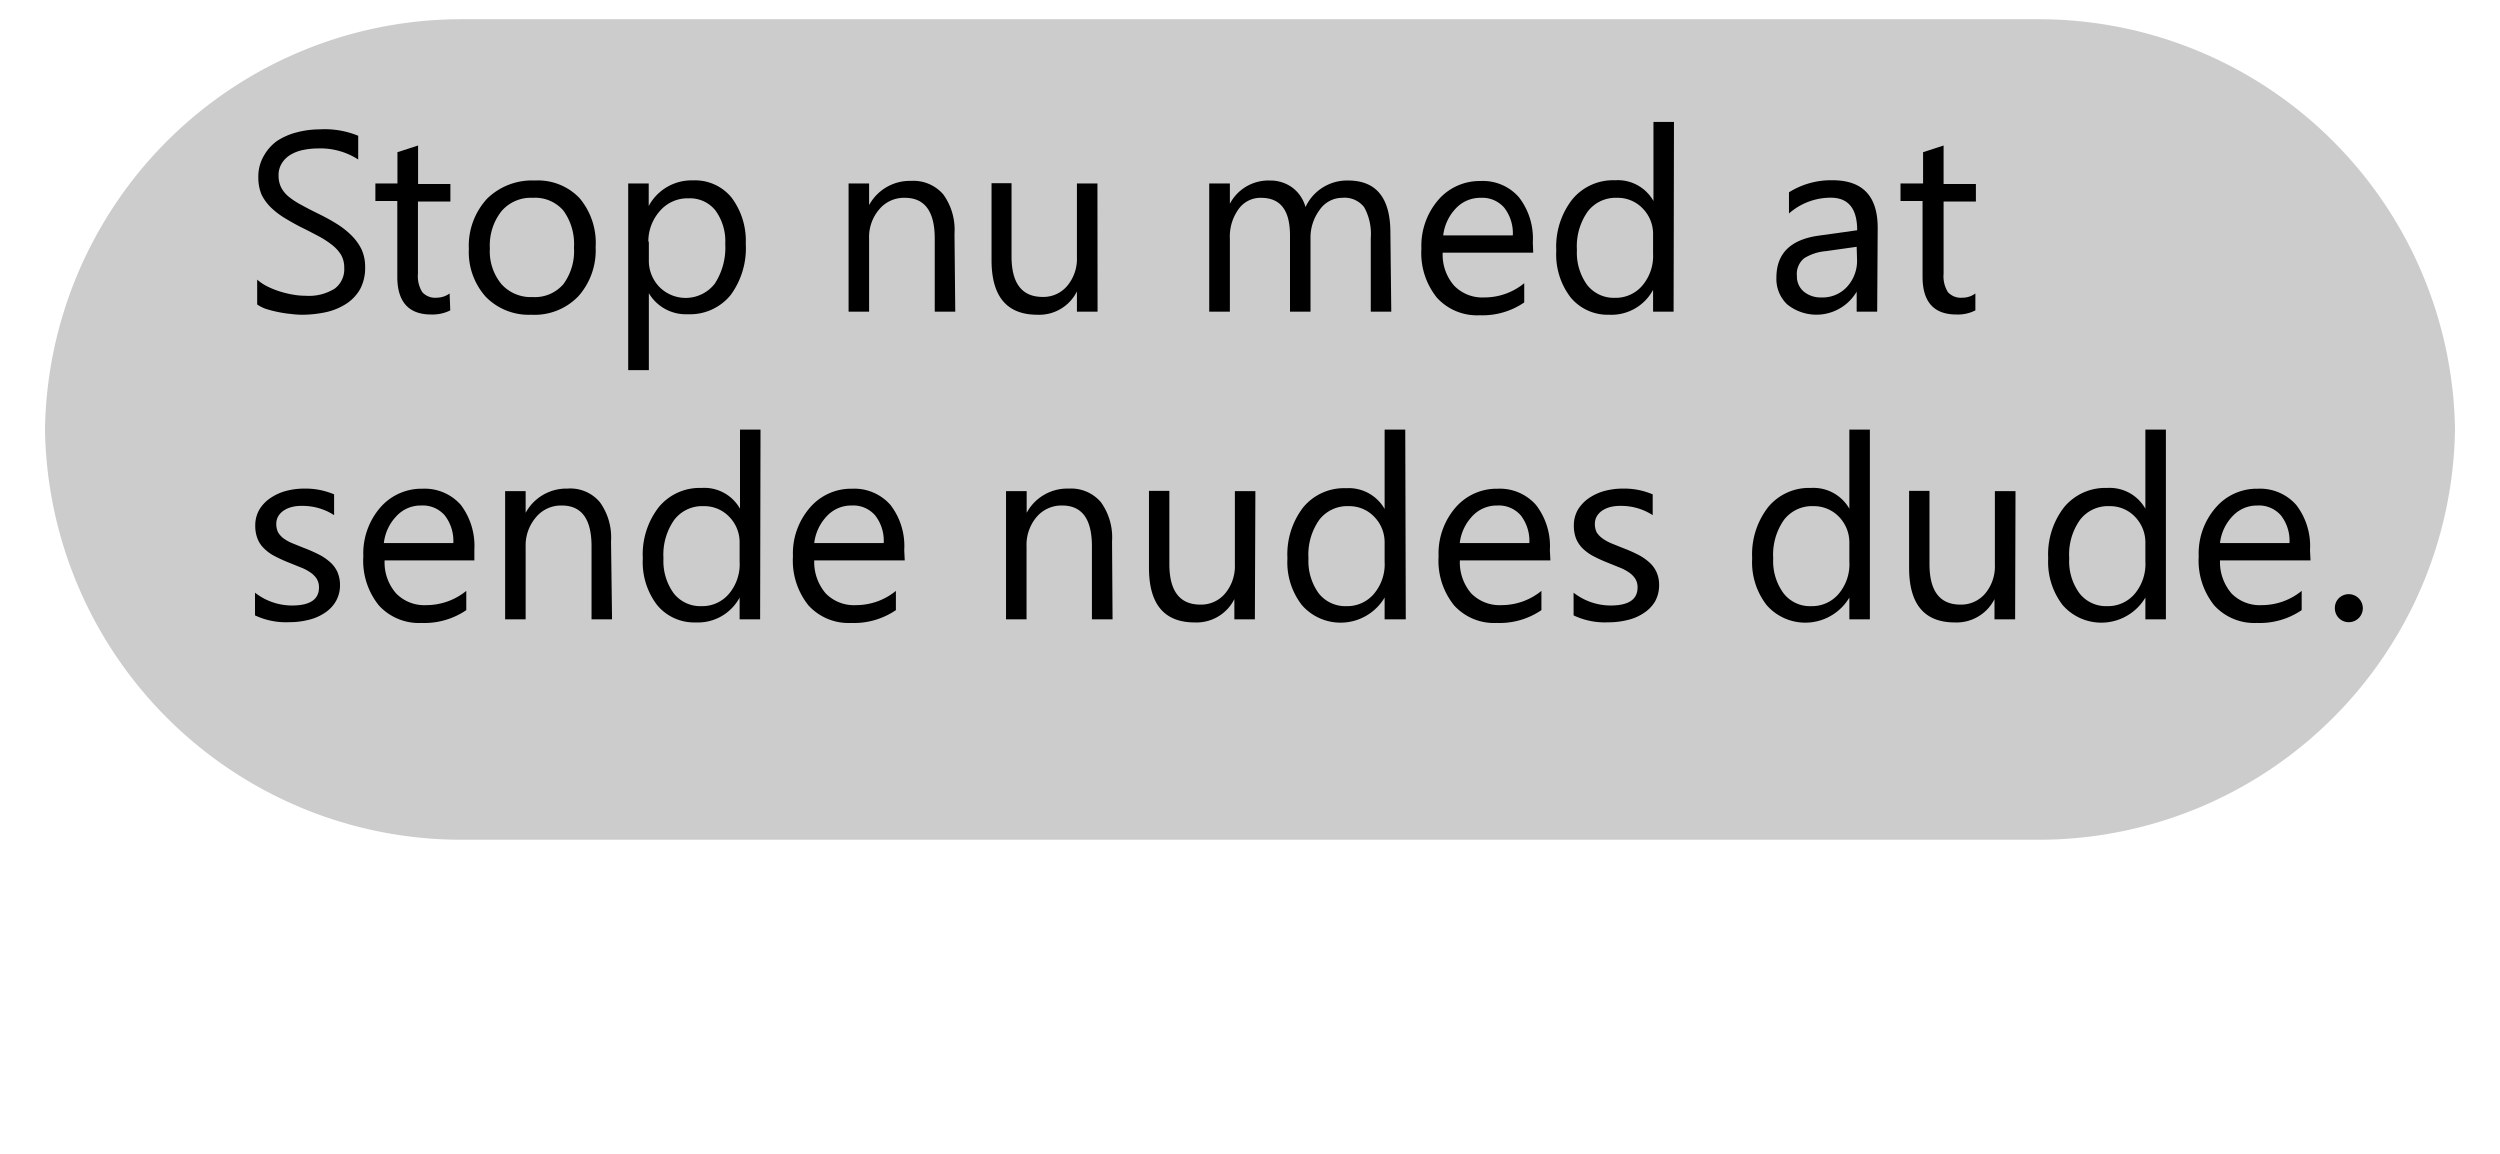<svg id="Layer_1" data-name="Layer 1" xmlns="http://www.w3.org/2000/svg" width="195" height="90" viewBox="0 0 195 90"><defs><style>.cls-1{isolation:isolate;}.cls-2{fill:#ccc;}</style></defs><title>newgrey3</title><g class="cls-1"><g class="cls-1"><path d="M20.06,23.75V21.81a3.63,3.63,0,0,0,.79.53,6.49,6.49,0,0,0,1,.4,7.33,7.33,0,0,0,1,.24,5.54,5.54,0,0,0,1,.09,3.78,3.78,0,0,0,2.26-.56,1.88,1.88,0,0,0,.74-1.62,2,2,0,0,0-.24-1,2.92,2.92,0,0,0-.69-.77,7.18,7.18,0,0,0-1-.66c-.4-.21-.83-.44-1.3-.67s-.94-.5-1.36-.75a6.2,6.2,0,0,1-1.11-.84,3.73,3.73,0,0,1-.74-1,3.42,3.42,0,0,1-.26-1.37,3.2,3.2,0,0,1,.42-1.66A3.62,3.62,0,0,1,21.6,11a5.13,5.13,0,0,1,1.56-.68,7.06,7.06,0,0,1,1.78-.23,6.86,6.86,0,0,1,3,.5v1.85a5.44,5.44,0,0,0-3.19-.86,5.63,5.63,0,0,0-1.07.11,3.15,3.15,0,0,0-1,.37,2,2,0,0,0-.68.65,1.71,1.71,0,0,0-.27,1,2,2,0,0,0,.21.93,2.28,2.28,0,0,0,.59.71,5.79,5.79,0,0,0,.95.62c.37.21.8.43,1.29.67s1,.51,1.43.78a6.47,6.47,0,0,1,1.18.91,4.06,4.06,0,0,1,.81,1.1,3.23,3.23,0,0,1,.29,1.39,3.51,3.51,0,0,1-.4,1.75A3.33,3.33,0,0,1,27,23.7a4.87,4.87,0,0,1-1.58.65,8.93,8.93,0,0,1-1.9.2,7,7,0,0,1-.82-.06,8.79,8.79,0,0,1-1-.15,9.15,9.15,0,0,1-1-.26A3.05,3.05,0,0,1,20.06,23.75Z"/><path d="M35.12,24.21a3.09,3.09,0,0,1-1.5.32c-1.75,0-2.63-1-2.63-2.93V15.68H29.28V14.31H31V11.87l1.61-.52v3h2.52v1.37H32.6v5.63a2.33,2.33,0,0,0,.34,1.44,1.35,1.35,0,0,0,1.13.43,1.73,1.73,0,0,0,1-.33Z"/><path d="M41.43,24.55a4.68,4.68,0,0,1-3.54-1.4,5.22,5.22,0,0,1-1.32-3.72A5.42,5.42,0,0,1,38,15.49a5,5,0,0,1,3.72-1.41,4.48,4.48,0,0,1,3.49,1.38,5.42,5.42,0,0,1,1.25,3.81,5.39,5.39,0,0,1-1.35,3.84A4.74,4.74,0,0,1,41.43,24.55Zm.12-9.12a3,3,0,0,0-2.44,1.05,4.29,4.29,0,0,0-.9,2.89,4,4,0,0,0,.91,2.8,3.07,3.07,0,0,0,2.43,1,2.93,2.93,0,0,0,2.39-1,4.34,4.34,0,0,0,.83-2.86,4.42,4.42,0,0,0-.83-2.89A2.91,2.91,0,0,0,41.55,15.43Z"/><path d="M50.61,22.87h0v6H49V14.31h1.6v1.76h0a3.79,3.79,0,0,1,3.46-2,3.67,3.67,0,0,1,3,1.34A5.6,5.6,0,0,1,58.17,19,6.18,6.18,0,0,1,57,23a4.08,4.08,0,0,1-3.34,1.51A3.36,3.36,0,0,1,50.61,22.87Zm0-4v1.4a2.94,2.94,0,0,0,.81,2.1,2.88,2.88,0,0,0,4.33-.24,5.14,5.14,0,0,0,.82-3.1,4.07,4.07,0,0,0-.77-2.62,2.54,2.54,0,0,0-2.09-.94,2.84,2.84,0,0,0-2.25,1A3.58,3.58,0,0,0,50.57,18.83Z"/><path d="M74.51,24.31h-1.6v-5.7c0-2.12-.78-3.18-2.33-3.18a2.51,2.51,0,0,0-2,.9,3.31,3.31,0,0,0-.79,2.28v5.7h-1.6v-10h1.6V16h0a3.61,3.61,0,0,1,3.28-1.89,3.06,3.06,0,0,1,2.51,1.06,4.69,4.69,0,0,1,.87,3.06Z"/><path d="M85.61,24.31H84V22.73h0a3.28,3.28,0,0,1-3.08,1.82q-3.58,0-3.58-4.26v-6H78.9V20c0,2.1.81,3.16,2.43,3.16a2.42,2.42,0,0,0,1.92-.87A3.27,3.27,0,0,0,84,20.07V14.31h1.6Z"/><path d="M108.52,24.31h-1.6V18.57a4.32,4.32,0,0,0-.51-2.4,1.93,1.93,0,0,0-1.72-.74,2.14,2.14,0,0,0-1.75.93,3.61,3.61,0,0,0-.72,2.25v5.7h-1.6V18.38c0-2-.75-2.95-2.27-2.95a2.09,2.09,0,0,0-1.74.88,3.64,3.64,0,0,0-.68,2.3v5.7H94.32v-10h1.61v1.58h0a3.4,3.4,0,0,1,3.11-1.81,2.92,2.92,0,0,1,1.79.57,2.85,2.85,0,0,1,1,1.5,3.57,3.57,0,0,1,3.32-2.07q3.3,0,3.3,4.07Z"/><path d="M119.59,19.71h-7.06a3.66,3.66,0,0,0,.9,2.58,3.07,3.07,0,0,0,2.36.91,4.89,4.89,0,0,0,3.1-1.11v1.5a5.76,5.76,0,0,1-3.48,1,4.22,4.22,0,0,1-3.33-1.37,5.54,5.54,0,0,1-1.21-3.83,5.48,5.48,0,0,1,1.32-3.8,4.25,4.25,0,0,1,3.29-1.47,3.72,3.72,0,0,1,3,1.27,5.25,5.25,0,0,1,1.08,3.52ZM118,18.36a3.26,3.26,0,0,0-.67-2.16,2.26,2.26,0,0,0-1.83-.77,2.6,2.6,0,0,0-1.93.81,3.67,3.67,0,0,0-1,2.12Z"/><path d="M130.54,24.31h-1.6v-1.7h0a3.69,3.69,0,0,1-3.43,1.94,3.75,3.75,0,0,1-3-1.35,5.49,5.49,0,0,1-1.12-3.65,6,6,0,0,1,1.25-4,4.13,4.13,0,0,1,3.33-1.49,3.19,3.19,0,0,1,3,1.62h0V9.51h1.6Zm-1.6-4.52V18.32a2.83,2.83,0,0,0-.8-2.05,2.68,2.68,0,0,0-2-.84,2.74,2.74,0,0,0-2.3,1.07,4.72,4.72,0,0,0-.84,3,4.29,4.29,0,0,0,.8,2.73,2.64,2.64,0,0,0,2.17,1,2.72,2.72,0,0,0,2.17-1A3.58,3.58,0,0,0,128.94,19.79Z"/><path d="M146.42,24.31h-1.6V22.75h0a3.64,3.64,0,0,1-5.41,1,2.73,2.73,0,0,1-.85-2.1q0-2.81,3.3-3.27l3-.42c0-1.69-.69-2.54-2.06-2.54a4.93,4.93,0,0,0-3.26,1.23V15a6.16,6.16,0,0,1,3.4-.94q3.53,0,3.52,3.73Zm-1.6-5.06-2.41.34a3.8,3.8,0,0,0-1.68.55,1.58,1.58,0,0,0-.57,1.4,1.53,1.53,0,0,0,.53,1.2,2.06,2.06,0,0,0,1.39.46,2.58,2.58,0,0,0,2-.84,3,3,0,0,0,.77-2.11Z"/><path d="M154.08,24.21a3,3,0,0,1-1.49.32c-1.76,0-2.63-1-2.63-2.93V15.68h-1.72V14.31H150V11.87l1.6-.52v3h2.52v1.37h-2.52v5.63a2.33,2.33,0,0,0,.34,1.44,1.37,1.37,0,0,0,1.14.43,1.68,1.68,0,0,0,1-.33Z"/></g><g class="cls-1"><path d="M19.89,48V46.23a4.7,4.7,0,0,0,2.88,1c1.41,0,2.11-.47,2.11-1.41a1.25,1.25,0,0,0-.18-.68,1.76,1.76,0,0,0-.49-.49,3.46,3.46,0,0,0-.72-.38l-.89-.36a11.07,11.07,0,0,1-1.17-.53,3.25,3.25,0,0,1-.84-.61,2.08,2.08,0,0,1-.51-.77,2.75,2.75,0,0,1-.17-1,2.45,2.45,0,0,1,.32-1.25,2.84,2.84,0,0,1,.86-.9,4.07,4.07,0,0,1,1.23-.56,5.58,5.58,0,0,1,1.42-.18,5.72,5.72,0,0,1,2.32.45v1.62a4.52,4.52,0,0,0-2.54-.72,2.9,2.9,0,0,0-.81.1,2,2,0,0,0-.62.29,1.4,1.4,0,0,0-.4.44,1.2,1.2,0,0,0-.14.57,1.46,1.46,0,0,0,.14.66,1.68,1.68,0,0,0,.42.47,3.37,3.37,0,0,0,.66.37l.89.36a12.42,12.42,0,0,1,1.19.52,4.05,4.05,0,0,1,.9.61,2.24,2.24,0,0,1,.57.77,2.55,2.55,0,0,1,.2,1,2.48,2.48,0,0,1-.33,1.29,2.67,2.67,0,0,1-.87.9,3.78,3.78,0,0,1-1.26.54,6,6,0,0,1-1.49.18A5.67,5.67,0,0,1,19.89,48Z"/><path d="M37,43.71H30a3.66,3.66,0,0,0,.9,2.58,3.07,3.07,0,0,0,2.36.91,4.94,4.94,0,0,0,3.11-1.11v1.5a5.8,5.8,0,0,1-3.49,1,4.23,4.23,0,0,1-3.33-1.37,5.54,5.54,0,0,1-1.21-3.83,5.48,5.48,0,0,1,1.32-3.8,4.25,4.25,0,0,1,3.29-1.47,3.76,3.76,0,0,1,3,1.27A5.31,5.31,0,0,1,37,42.87Zm-1.64-1.35a3.26,3.26,0,0,0-.67-2.16,2.26,2.26,0,0,0-1.83-.77,2.56,2.56,0,0,0-1.92.81,3.62,3.62,0,0,0-1,2.12Z"/><path d="M47.74,48.31h-1.6v-5.7c0-2.12-.77-3.18-2.32-3.18a2.53,2.53,0,0,0-2,.9A3.36,3.36,0,0,0,41,42.61v5.7h-1.6v-10H41V40h0a3.62,3.62,0,0,1,3.28-1.89,3,3,0,0,1,2.51,1.06,4.69,4.69,0,0,1,.87,3.06Z"/><path d="M59.29,48.31h-1.6v-1.7h0a3.69,3.69,0,0,1-3.43,1.94,3.75,3.75,0,0,1-3-1.35,5.49,5.49,0,0,1-1.12-3.65,6,6,0,0,1,1.25-4,4.13,4.13,0,0,1,3.33-1.49,3.19,3.19,0,0,1,3,1.62h0V33.51h1.6Zm-1.6-4.52V42.32a2.83,2.83,0,0,0-.8-2,2.68,2.68,0,0,0-2-.84,2.74,2.74,0,0,0-2.3,1.07,4.72,4.72,0,0,0-.84,3,4.29,4.29,0,0,0,.8,2.73,2.64,2.64,0,0,0,2.17,1,2.72,2.72,0,0,0,2.17-1A3.58,3.58,0,0,0,57.69,43.79Z"/><path d="M70.57,43.71H63.51a3.76,3.76,0,0,0,.9,2.58,3.08,3.08,0,0,0,2.37.91,4.91,4.91,0,0,0,3.1-1.11v1.5a5.8,5.8,0,0,1-3.49,1,4.23,4.23,0,0,1-3.33-1.37,5.58,5.58,0,0,1-1.21-3.83,5.44,5.44,0,0,1,1.33-3.8,4.22,4.22,0,0,1,3.28-1.47,3.76,3.76,0,0,1,3,1.27,5.25,5.25,0,0,1,1.07,3.52Zm-1.64-1.35a3.21,3.21,0,0,0-.67-2.16,2.25,2.25,0,0,0-1.83-.77,2.59,2.59,0,0,0-1.92.81,3.68,3.68,0,0,0-1,2.12Z"/><path d="M86.78,48.31H85.17v-5.7c0-2.12-.77-3.18-2.32-3.18a2.54,2.54,0,0,0-2,.9,3.36,3.36,0,0,0-.78,2.28v5.7H78.47v-10h1.61V40h0a3.6,3.6,0,0,1,3.28-1.89,3.06,3.06,0,0,1,2.51,1.06,4.69,4.69,0,0,1,.87,3.06Z"/><path d="M97.88,48.31h-1.6V46.73h0a3.3,3.3,0,0,1-3.09,1.82q-3.57,0-3.57-4.26v-6h1.59V44c0,2.1.81,3.16,2.42,3.16a2.44,2.44,0,0,0,1.93-.87,3.32,3.32,0,0,0,.76-2.26V38.31h1.6Z"/><path d="M109.65,48.31H108v-1.7h0a4,4,0,0,1-6.45.59,5.44,5.44,0,0,1-1.13-3.65,6,6,0,0,1,1.25-4A4.13,4.13,0,0,1,105,38.08a3.22,3.22,0,0,1,3,1.62h0V33.51h1.61ZM108,43.79V42.32a2.83,2.83,0,0,0-.8-2,2.68,2.68,0,0,0-2-.84,2.75,2.75,0,0,0-2.3,1.07,4.72,4.72,0,0,0-.84,3,4.29,4.29,0,0,0,.8,2.73,2.64,2.64,0,0,0,2.17,1,2.72,2.72,0,0,0,2.17-1A3.58,3.58,0,0,0,108,43.79Z"/><path d="M120.93,43.71h-7.06a3.71,3.71,0,0,0,.89,2.58,3.11,3.11,0,0,0,2.37.91,4.91,4.91,0,0,0,3.1-1.11v1.5a5.78,5.78,0,0,1-3.48,1,4.21,4.21,0,0,1-3.33-1.37,5.54,5.54,0,0,1-1.21-3.83,5.48,5.48,0,0,1,1.32-3.8,4.24,4.24,0,0,1,3.28-1.47,3.76,3.76,0,0,1,3,1.27,5.25,5.25,0,0,1,1.08,3.52Zm-1.64-1.35a3.26,3.26,0,0,0-.67-2.16,2.26,2.26,0,0,0-1.83-.77,2.6,2.6,0,0,0-1.93.81,3.68,3.68,0,0,0-1,2.12Z"/><path d="M122.74,48V46.23a4.72,4.72,0,0,0,2.88,1c1.41,0,2.11-.47,2.11-1.41a1.25,1.25,0,0,0-.18-.68,1.76,1.76,0,0,0-.49-.49,3.46,3.46,0,0,0-.72-.38l-.89-.36a12.08,12.08,0,0,1-1.17-.53,3.63,3.63,0,0,1-.84-.61,2.35,2.35,0,0,1-.51-.77,2.75,2.75,0,0,1-.17-1,2.45,2.45,0,0,1,.32-1.25,3,3,0,0,1,.86-.9,4.07,4.07,0,0,1,1.23-.56,5.58,5.58,0,0,1,1.42-.18,5.68,5.68,0,0,1,2.32.45v1.62a4.52,4.52,0,0,0-2.53-.72,3,3,0,0,0-.82.1,2,2,0,0,0-.62.29,1.4,1.4,0,0,0-.4.44,1.2,1.2,0,0,0-.14.57,1.46,1.46,0,0,0,.14.66A1.68,1.68,0,0,0,125,42a3.37,3.37,0,0,0,.66.37l.89.36a11.41,11.41,0,0,1,1.19.52,4.05,4.05,0,0,1,.9.61,2.24,2.24,0,0,1,.57.77,2.4,2.4,0,0,1,.2,1,2.57,2.57,0,0,1-.32,1.29,2.8,2.8,0,0,1-.88.9,3.78,3.78,0,0,1-1.26.54,6,6,0,0,1-1.49.18A5.67,5.67,0,0,1,122.74,48Z"/><path d="M145.85,48.31h-1.6v-1.7h0a4,4,0,0,1-6.45.59,5.44,5.44,0,0,1-1.13-3.65,6,6,0,0,1,1.25-4,4.13,4.13,0,0,1,3.33-1.49,3.22,3.22,0,0,1,3,1.62h0V33.51h1.6Zm-1.6-4.52V42.32a2.87,2.87,0,0,0-.8-2,2.71,2.71,0,0,0-2-.84,2.75,2.75,0,0,0-2.3,1.07,4.72,4.72,0,0,0-.84,3,4.23,4.23,0,0,0,.81,2.73,2.6,2.6,0,0,0,2.16,1,2.72,2.72,0,0,0,2.17-1A3.58,3.58,0,0,0,144.25,43.79Z"/><path d="M157.18,48.31h-1.61V46.73h0a3.31,3.31,0,0,1-3.09,1.82q-3.57,0-3.57-4.26v-6h1.59V44c0,2.1.8,3.16,2.42,3.16a2.46,2.46,0,0,0,1.93-.87,3.31,3.31,0,0,0,.75-2.26V38.31h1.61Z"/><path d="M168.94,48.31h-1.6v-1.7h0a4,4,0,0,1-6.45.59,5.5,5.5,0,0,1-1.13-3.65,6,6,0,0,1,1.25-4,4.16,4.16,0,0,1,3.33-1.49,3.2,3.2,0,0,1,3,1.62h0V33.51h1.6Zm-1.6-4.52V42.32a2.87,2.87,0,0,0-.8-2,2.68,2.68,0,0,0-2-.84,2.74,2.74,0,0,0-2.3,1.07,4.66,4.66,0,0,0-.84,3,4.23,4.23,0,0,0,.8,2.73,2.63,2.63,0,0,0,2.16,1,2.73,2.73,0,0,0,2.18-1A3.63,3.63,0,0,0,167.34,43.79Z"/><path d="M180.22,43.71h-7.06a3.76,3.76,0,0,0,.9,2.58,3.07,3.07,0,0,0,2.36.91,4.92,4.92,0,0,0,3.11-1.11v1.5a5.8,5.8,0,0,1-3.49,1,4.23,4.23,0,0,1-3.33-1.37,5.58,5.58,0,0,1-1.21-3.83,5.44,5.44,0,0,1,1.33-3.8,4.22,4.22,0,0,1,3.28-1.47,3.76,3.76,0,0,1,3,1.27,5.25,5.25,0,0,1,1.07,3.52Zm-1.64-1.35a3.21,3.21,0,0,0-.67-2.16,2.26,2.26,0,0,0-1.83-.77,2.59,2.59,0,0,0-1.92.81,3.62,3.62,0,0,0-1,2.12Z"/><path d="M183.2,48.53a1.07,1.07,0,0,1-.77-.32,1.09,1.09,0,0,1-.31-.78,1.06,1.06,0,0,1,.31-.77,1.1,1.1,0,0,1,1.87.77,1.09,1.09,0,0,1-1.1,1.1Z"/></g></g><path class="cls-2" d="M3.5,33.8c0-.1,0-.2,0-.3s0-.2,0-.3Z"/><path class="cls-2" d="M191.5,33.2c0,.1,0,.2,0,.3s0,.2,0,.3Z"/><path class="cls-2" d="M159.2,1.5H35.8a32.48,32.48,0,0,0-32.29,32,32.48,32.48,0,0,0,32.29,32H159.2a32.48,32.48,0,0,0,32.29-32A32.48,32.48,0,0,0,159.2,1.5Z"/><g class="cls-1"><path d="M20.06,23.75V21.81a3.63,3.63,0,0,0,.79.53,6.49,6.49,0,0,0,1,.4,7.33,7.33,0,0,0,1,.24,5.54,5.54,0,0,0,1,.09,3.78,3.78,0,0,0,2.26-.56,1.88,1.88,0,0,0,.74-1.62,2,2,0,0,0-.24-1,2.92,2.92,0,0,0-.69-.77,7.18,7.18,0,0,0-1-.66c-.4-.21-.83-.44-1.3-.67s-.94-.5-1.36-.75a6.2,6.2,0,0,1-1.11-.84,3.73,3.73,0,0,1-.74-1,3.42,3.42,0,0,1-.26-1.37,3.2,3.2,0,0,1,.42-1.66A3.62,3.62,0,0,1,21.6,11a5.13,5.13,0,0,1,1.56-.68,7.06,7.06,0,0,1,1.78-.23,6.86,6.86,0,0,1,3,.5v1.85a5.44,5.44,0,0,0-3.19-.86,5.63,5.63,0,0,0-1.07.11,3.15,3.15,0,0,0-1,.37,2,2,0,0,0-.68.65,1.71,1.71,0,0,0-.27,1,2,2,0,0,0,.21.93,2.28,2.28,0,0,0,.59.71,5.79,5.79,0,0,0,.95.62c.37.21.8.43,1.29.67s1,.51,1.43.78a6.47,6.47,0,0,1,1.18.91,4.06,4.06,0,0,1,.81,1.1,3.23,3.23,0,0,1,.29,1.39,3.51,3.51,0,0,1-.4,1.75A3.33,3.33,0,0,1,27,23.7a4.87,4.87,0,0,1-1.58.65,8.93,8.93,0,0,1-1.9.2,7,7,0,0,1-.82-.06,8.79,8.79,0,0,1-1-.15,9.15,9.15,0,0,1-1-.26A3.05,3.05,0,0,1,20.06,23.75Z"/><path d="M35.12,24.21a3.09,3.09,0,0,1-1.5.32c-1.75,0-2.63-1-2.63-2.93V15.68H29.28V14.31H31V11.87l1.61-.52v3h2.52v1.37H32.6v5.63a2.33,2.33,0,0,0,.34,1.44,1.35,1.35,0,0,0,1.13.43,1.73,1.73,0,0,0,1-.33Z"/><path d="M41.43,24.55a4.68,4.68,0,0,1-3.54-1.4,5.22,5.22,0,0,1-1.32-3.72A5.42,5.42,0,0,1,38,15.49a5,5,0,0,1,3.72-1.41,4.48,4.48,0,0,1,3.49,1.38,5.42,5.42,0,0,1,1.25,3.81,5.39,5.39,0,0,1-1.35,3.84A4.74,4.74,0,0,1,41.43,24.55Zm.12-9.12a3,3,0,0,0-2.44,1.05,4.29,4.29,0,0,0-.9,2.89,4,4,0,0,0,.91,2.8,3.07,3.07,0,0,0,2.43,1,2.93,2.93,0,0,0,2.39-1,4.34,4.34,0,0,0,.83-2.86,4.42,4.42,0,0,0-.83-2.89A2.91,2.91,0,0,0,41.55,15.43Z"/><path d="M50.61,22.87h0v6H49V14.31h1.6v1.76h0a3.79,3.79,0,0,1,3.46-2,3.67,3.67,0,0,1,3,1.34A5.6,5.6,0,0,1,58.17,19,6.18,6.18,0,0,1,57,23a4.08,4.08,0,0,1-3.34,1.51A3.36,3.36,0,0,1,50.61,22.87Zm0-4v1.4a2.94,2.94,0,0,0,.81,2.1,2.88,2.88,0,0,0,4.33-.24,5.14,5.14,0,0,0,.82-3.1,4.07,4.07,0,0,0-.77-2.62,2.54,2.54,0,0,0-2.09-.94,2.84,2.84,0,0,0-2.25,1A3.58,3.58,0,0,0,50.57,18.83Z"/><path d="M74.51,24.31h-1.6v-5.7c0-2.12-.78-3.18-2.33-3.18a2.51,2.51,0,0,0-2,.9,3.31,3.31,0,0,0-.79,2.28v5.7h-1.6v-10h1.6V16h0a3.61,3.61,0,0,1,3.28-1.89,3.06,3.06,0,0,1,2.51,1.06,4.69,4.69,0,0,1,.87,3.06Z"/><path d="M85.61,24.31H84V22.73h0a3.28,3.28,0,0,1-3.08,1.82q-3.58,0-3.58-4.26v-6H78.9V20c0,2.1.81,3.16,2.43,3.16a2.42,2.42,0,0,0,1.92-.87A3.27,3.27,0,0,0,84,20.07V14.31h1.6Z"/><path d="M108.52,24.31h-1.6V18.57a4.32,4.32,0,0,0-.51-2.4,1.93,1.93,0,0,0-1.72-.74,2.14,2.14,0,0,0-1.75.93,3.61,3.61,0,0,0-.72,2.25v5.7h-1.6V18.38c0-2-.75-2.95-2.27-2.95a2.09,2.09,0,0,0-1.74.88,3.64,3.64,0,0,0-.68,2.3v5.7H94.32v-10h1.61v1.58h0a3.4,3.4,0,0,1,3.11-1.81,2.92,2.92,0,0,1,1.79.57,2.85,2.85,0,0,1,1,1.5,3.57,3.57,0,0,1,3.32-2.07q3.3,0,3.3,4.07Z"/><path d="M119.59,19.71h-7.06a3.66,3.66,0,0,0,.9,2.58,3.07,3.07,0,0,0,2.36.91,4.89,4.89,0,0,0,3.1-1.11v1.5a5.76,5.76,0,0,1-3.48,1,4.22,4.22,0,0,1-3.33-1.37,5.54,5.54,0,0,1-1.21-3.83,5.48,5.48,0,0,1,1.32-3.8,4.25,4.25,0,0,1,3.29-1.47,3.72,3.72,0,0,1,3,1.27,5.25,5.25,0,0,1,1.08,3.52ZM118,18.36a3.26,3.26,0,0,0-.67-2.16,2.26,2.26,0,0,0-1.83-.77,2.6,2.6,0,0,0-1.93.81,3.67,3.67,0,0,0-1,2.12Z"/><path d="M130.54,24.31h-1.6v-1.7h0a3.69,3.69,0,0,1-3.43,1.94,3.75,3.75,0,0,1-3-1.35,5.49,5.49,0,0,1-1.12-3.65,6,6,0,0,1,1.25-4,4.13,4.13,0,0,1,3.33-1.49,3.19,3.19,0,0,1,3,1.62h0V9.51h1.6Zm-1.6-4.52V18.32a2.83,2.83,0,0,0-.8-2.05,2.68,2.68,0,0,0-2-.84,2.74,2.74,0,0,0-2.3,1.07,4.72,4.72,0,0,0-.84,3,4.29,4.29,0,0,0,.8,2.73,2.64,2.64,0,0,0,2.17,1,2.72,2.72,0,0,0,2.17-1A3.58,3.58,0,0,0,128.94,19.79Z"/><path d="M146.42,24.31h-1.6V22.75h0a3.64,3.64,0,0,1-5.41,1,2.73,2.73,0,0,1-.85-2.1q0-2.81,3.3-3.27l3-.42c0-1.69-.69-2.54-2.06-2.54a4.93,4.93,0,0,0-3.26,1.23V15a6.16,6.16,0,0,1,3.4-.94q3.53,0,3.52,3.73Zm-1.6-5.06-2.41.34a3.8,3.8,0,0,0-1.68.55,1.58,1.58,0,0,0-.57,1.4,1.53,1.53,0,0,0,.53,1.2,2.06,2.06,0,0,0,1.39.46,2.58,2.58,0,0,0,2-.84,3,3,0,0,0,.77-2.11Z"/><path d="M154.08,24.21a3,3,0,0,1-1.49.32c-1.76,0-2.63-1-2.63-2.93V15.68h-1.72V14.31H150V11.87l1.6-.52v3h2.52v1.37h-2.52v5.63a2.33,2.33,0,0,0,.34,1.44,1.37,1.37,0,0,0,1.14.43,1.68,1.68,0,0,0,1-.33Z"/></g><g class="cls-1"><path d="M19.89,48V46.23a4.7,4.7,0,0,0,2.88,1c1.41,0,2.11-.47,2.11-1.41a1.25,1.25,0,0,0-.18-.68,1.76,1.76,0,0,0-.49-.49,3.46,3.46,0,0,0-.72-.38l-.89-.36a11.07,11.07,0,0,1-1.17-.53,3.25,3.25,0,0,1-.84-.61,2.08,2.08,0,0,1-.51-.77,2.75,2.75,0,0,1-.17-1,2.45,2.45,0,0,1,.32-1.25,2.84,2.84,0,0,1,.86-.9,4.07,4.07,0,0,1,1.23-.56,5.58,5.58,0,0,1,1.42-.18,5.72,5.72,0,0,1,2.32.45v1.62a4.52,4.52,0,0,0-2.54-.72,2.9,2.9,0,0,0-.81.1,2,2,0,0,0-.62.29,1.4,1.4,0,0,0-.4.44,1.2,1.2,0,0,0-.14.57,1.46,1.46,0,0,0,.14.66,1.68,1.68,0,0,0,.42.47,3.37,3.37,0,0,0,.66.37l.89.36a12.42,12.42,0,0,1,1.19.52,4.05,4.05,0,0,1,.9.61,2.24,2.24,0,0,1,.57.77,2.55,2.55,0,0,1,.2,1,2.48,2.48,0,0,1-.33,1.29,2.67,2.67,0,0,1-.87.9,3.78,3.78,0,0,1-1.26.54,6,6,0,0,1-1.49.18A5.67,5.67,0,0,1,19.89,48Z"/><path d="M37,43.71H30a3.66,3.66,0,0,0,.9,2.58,3.07,3.07,0,0,0,2.36.91,4.94,4.94,0,0,0,3.11-1.11v1.5a5.8,5.8,0,0,1-3.49,1,4.23,4.23,0,0,1-3.33-1.37,5.54,5.54,0,0,1-1.21-3.83,5.48,5.48,0,0,1,1.32-3.8,4.25,4.25,0,0,1,3.29-1.47,3.76,3.76,0,0,1,3,1.27A5.31,5.31,0,0,1,37,42.87Zm-1.64-1.35a3.26,3.26,0,0,0-.67-2.16,2.26,2.26,0,0,0-1.83-.77,2.56,2.56,0,0,0-1.92.81,3.62,3.62,0,0,0-1,2.12Z"/><path d="M47.74,48.31h-1.6v-5.7c0-2.12-.77-3.18-2.32-3.18a2.53,2.53,0,0,0-2,.9A3.36,3.36,0,0,0,41,42.61v5.7h-1.6v-10H41V40h0a3.62,3.62,0,0,1,3.28-1.89,3,3,0,0,1,2.51,1.06,4.69,4.69,0,0,1,.87,3.06Z"/><path d="M59.29,48.31h-1.6v-1.7h0a3.69,3.69,0,0,1-3.43,1.94,3.75,3.75,0,0,1-3-1.35,5.49,5.49,0,0,1-1.12-3.65,6,6,0,0,1,1.25-4,4.13,4.13,0,0,1,3.33-1.49,3.19,3.19,0,0,1,3,1.62h0V33.51h1.6Zm-1.6-4.52V42.32a2.83,2.83,0,0,0-.8-2,2.68,2.68,0,0,0-2-.84,2.74,2.74,0,0,0-2.3,1.07,4.72,4.72,0,0,0-.84,3,4.29,4.29,0,0,0,.8,2.73,2.64,2.64,0,0,0,2.17,1,2.72,2.72,0,0,0,2.17-1A3.58,3.58,0,0,0,57.69,43.79Z"/><path d="M70.57,43.71H63.51a3.76,3.76,0,0,0,.9,2.58,3.08,3.08,0,0,0,2.37.91,4.91,4.91,0,0,0,3.1-1.11v1.5a5.8,5.8,0,0,1-3.49,1,4.23,4.23,0,0,1-3.33-1.37,5.58,5.58,0,0,1-1.21-3.83,5.44,5.44,0,0,1,1.33-3.8,4.22,4.22,0,0,1,3.28-1.47,3.76,3.76,0,0,1,3,1.27,5.25,5.25,0,0,1,1.07,3.52Zm-1.64-1.35a3.21,3.21,0,0,0-.67-2.16,2.25,2.25,0,0,0-1.83-.77,2.59,2.59,0,0,0-1.92.81,3.68,3.68,0,0,0-1,2.12Z"/><path d="M86.78,48.31H85.17v-5.7c0-2.12-.77-3.18-2.32-3.18a2.54,2.54,0,0,0-2,.9,3.36,3.36,0,0,0-.78,2.28v5.7H78.47v-10h1.61V40h0a3.6,3.6,0,0,1,3.28-1.89,3.06,3.06,0,0,1,2.51,1.06,4.69,4.69,0,0,1,.87,3.06Z"/><path d="M97.88,48.31h-1.6V46.73h0a3.3,3.3,0,0,1-3.09,1.82q-3.57,0-3.57-4.26v-6h1.59V44c0,2.1.81,3.16,2.42,3.16a2.44,2.44,0,0,0,1.93-.87,3.32,3.32,0,0,0,.76-2.26V38.31h1.6Z"/><path d="M109.65,48.31H108v-1.7h0a4,4,0,0,1-6.45.59,5.44,5.44,0,0,1-1.13-3.65,6,6,0,0,1,1.25-4A4.13,4.13,0,0,1,105,38.08a3.22,3.22,0,0,1,3,1.62h0V33.51h1.61ZM108,43.79V42.32a2.83,2.83,0,0,0-.8-2,2.68,2.68,0,0,0-2-.84,2.75,2.75,0,0,0-2.3,1.07,4.72,4.72,0,0,0-.84,3,4.29,4.29,0,0,0,.8,2.73,2.64,2.64,0,0,0,2.17,1,2.72,2.72,0,0,0,2.17-1A3.58,3.58,0,0,0,108,43.79Z"/><path d="M120.93,43.71h-7.06a3.71,3.71,0,0,0,.89,2.58,3.11,3.11,0,0,0,2.37.91,4.91,4.91,0,0,0,3.1-1.11v1.5a5.78,5.78,0,0,1-3.48,1,4.21,4.21,0,0,1-3.33-1.37,5.54,5.54,0,0,1-1.21-3.83,5.48,5.48,0,0,1,1.32-3.8,4.24,4.24,0,0,1,3.28-1.47,3.76,3.76,0,0,1,3,1.27,5.25,5.25,0,0,1,1.08,3.52Zm-1.64-1.35a3.26,3.26,0,0,0-.67-2.16,2.26,2.26,0,0,0-1.83-.77,2.6,2.6,0,0,0-1.93.81,3.68,3.68,0,0,0-1,2.12Z"/><path d="M122.74,48V46.23a4.72,4.72,0,0,0,2.88,1c1.41,0,2.11-.47,2.11-1.41a1.25,1.25,0,0,0-.18-.68,1.76,1.76,0,0,0-.49-.49,3.46,3.46,0,0,0-.72-.38l-.89-.36a12.08,12.08,0,0,1-1.17-.53,3.63,3.63,0,0,1-.84-.61,2.35,2.35,0,0,1-.51-.77,2.75,2.75,0,0,1-.17-1,2.45,2.45,0,0,1,.32-1.25,3,3,0,0,1,.86-.9,4.07,4.07,0,0,1,1.23-.56,5.58,5.58,0,0,1,1.42-.18,5.68,5.68,0,0,1,2.32.45v1.62a4.52,4.52,0,0,0-2.53-.72,3,3,0,0,0-.82.1,2,2,0,0,0-.62.29,1.4,1.4,0,0,0-.4.44,1.2,1.2,0,0,0-.14.57,1.46,1.46,0,0,0,.14.66A1.68,1.68,0,0,0,125,42a3.37,3.37,0,0,0,.66.37l.89.36a11.41,11.41,0,0,1,1.19.52,4.05,4.05,0,0,1,.9.61,2.24,2.24,0,0,1,.57.77,2.4,2.4,0,0,1,.2,1,2.57,2.57,0,0,1-.32,1.29,2.8,2.8,0,0,1-.88.9,3.78,3.78,0,0,1-1.26.54,6,6,0,0,1-1.49.18A5.67,5.67,0,0,1,122.74,48Z"/><path d="M145.85,48.31h-1.6v-1.7h0a4,4,0,0,1-6.45.59,5.44,5.44,0,0,1-1.13-3.65,6,6,0,0,1,1.25-4,4.13,4.13,0,0,1,3.33-1.49,3.22,3.22,0,0,1,3,1.62h0V33.51h1.6Zm-1.6-4.52V42.32a2.87,2.87,0,0,0-.8-2,2.71,2.71,0,0,0-2-.84,2.75,2.75,0,0,0-2.3,1.07,4.72,4.72,0,0,0-.84,3,4.23,4.23,0,0,0,.81,2.73,2.6,2.6,0,0,0,2.16,1,2.72,2.72,0,0,0,2.17-1A3.58,3.58,0,0,0,144.25,43.79Z"/><path d="M157.18,48.31h-1.61V46.73h0a3.31,3.31,0,0,1-3.09,1.82q-3.57,0-3.57-4.26v-6h1.59V44c0,2.1.8,3.16,2.42,3.16a2.46,2.46,0,0,0,1.93-.87,3.31,3.31,0,0,0,.75-2.26V38.31h1.61Z"/><path d="M168.94,48.31h-1.6v-1.7h0a4,4,0,0,1-6.45.59,5.5,5.5,0,0,1-1.13-3.65,6,6,0,0,1,1.25-4,4.16,4.16,0,0,1,3.33-1.49,3.2,3.2,0,0,1,3,1.62h0V33.51h1.6Zm-1.6-4.52V42.32a2.87,2.87,0,0,0-.8-2,2.68,2.68,0,0,0-2-.84,2.74,2.74,0,0,0-2.3,1.07,4.66,4.66,0,0,0-.84,3,4.23,4.23,0,0,0,.8,2.73,2.63,2.63,0,0,0,2.16,1,2.73,2.73,0,0,0,2.18-1A3.63,3.63,0,0,0,167.34,43.79Z"/><path d="M180.22,43.71h-7.06a3.76,3.76,0,0,0,.9,2.58,3.07,3.07,0,0,0,2.36.91,4.92,4.92,0,0,0,3.11-1.11v1.5a5.8,5.8,0,0,1-3.49,1,4.23,4.23,0,0,1-3.33-1.37,5.58,5.58,0,0,1-1.21-3.83,5.44,5.44,0,0,1,1.33-3.8,4.22,4.22,0,0,1,3.28-1.47,3.76,3.76,0,0,1,3,1.27,5.25,5.25,0,0,1,1.07,3.52Zm-1.64-1.35a3.21,3.21,0,0,0-.67-2.16,2.26,2.26,0,0,0-1.83-.77,2.59,2.59,0,0,0-1.92.81,3.62,3.62,0,0,0-1,2.12Z"/><path d="M183.2,48.53a1.07,1.07,0,0,1-.77-.32,1.09,1.09,0,0,1-.31-.78,1.06,1.06,0,0,1,.31-.77,1.1,1.1,0,0,1,1.87.77,1.09,1.09,0,0,1-1.1,1.1Z"/></g></svg>
